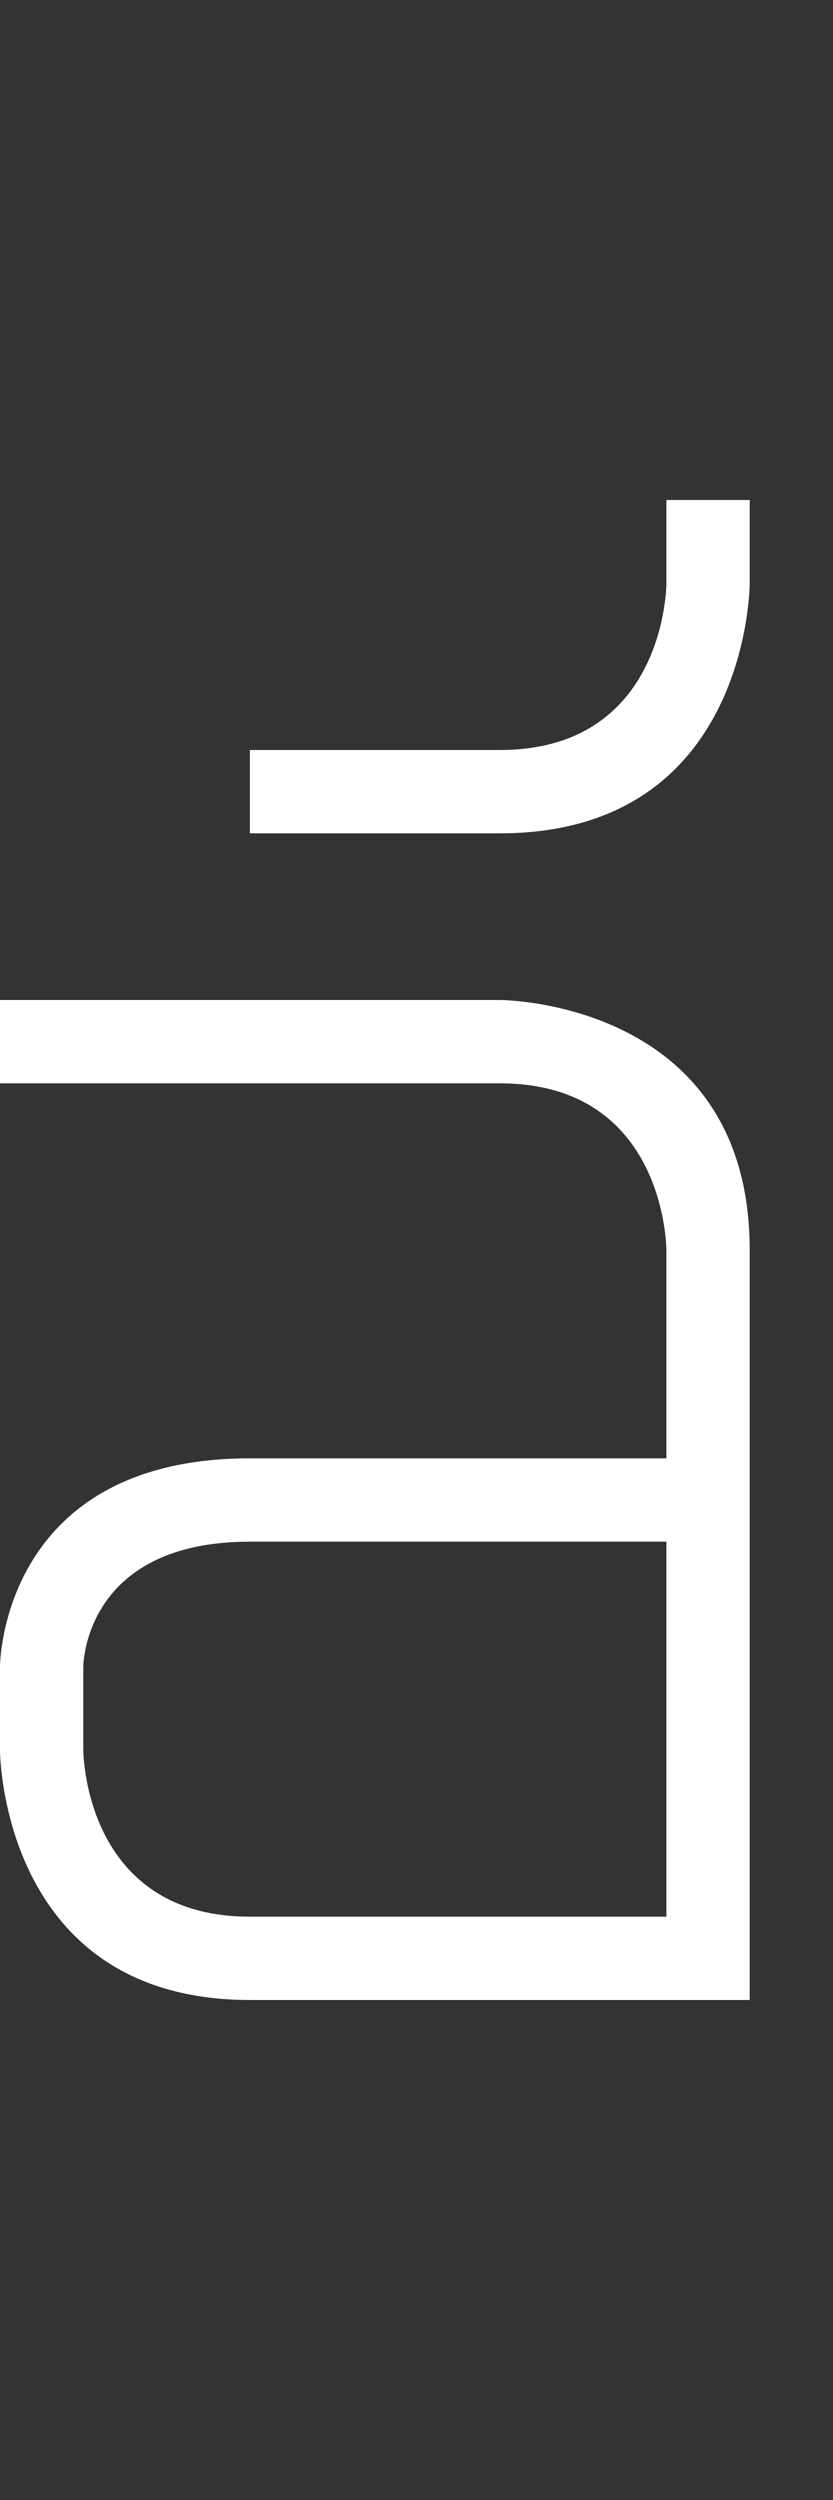 <svg width="5" height="15" viewBox="0 0 5 15" fill="none" xmlns="http://www.w3.org/2000/svg">
<rect x="0" y="0" width="5" height="15" fill="#333333" stroke="none"/>
<g clip-path="url(#clip0_8_149)">
<path d="M1.5 4.5V5H3C4.5 5 4.5 3.5 4.5 3.5V3H4V3.5C4 3.5 4 4.5 3 4.5H1.5Z" fill="white"/>
<path fill-rule="evenodd" clip-rule="evenodd" d="M-4.29137e-07 6L-4.72849e-07 6.5L3 6.5C4 6.5 4 7.5 4 7.5L4 8.75L1.5 8.75C-1.92713e-07 8.75 1.74846e-07 10 1.74846e-07 10L1.31134e-07 10.5C1.31134e-07 10.5 0 12 1.5 12L4.5 12L4.5 7.5C4.5 6 3 6 3 6L-4.29137e-07 6ZM4 9.25L1.5 9.25C0.5 9.25 0.5 10 0.5 10L0.5 10.5C0.5 10.5 0.5 11.5 1.5 11.5L4 11.5L4 9.25Z" fill="white"/>
</g>
<defs>
<clipPath id="clip0_8_149">
<rect width="5" height="15" fill="white"/>
</clipPath>
</defs>
</svg>
